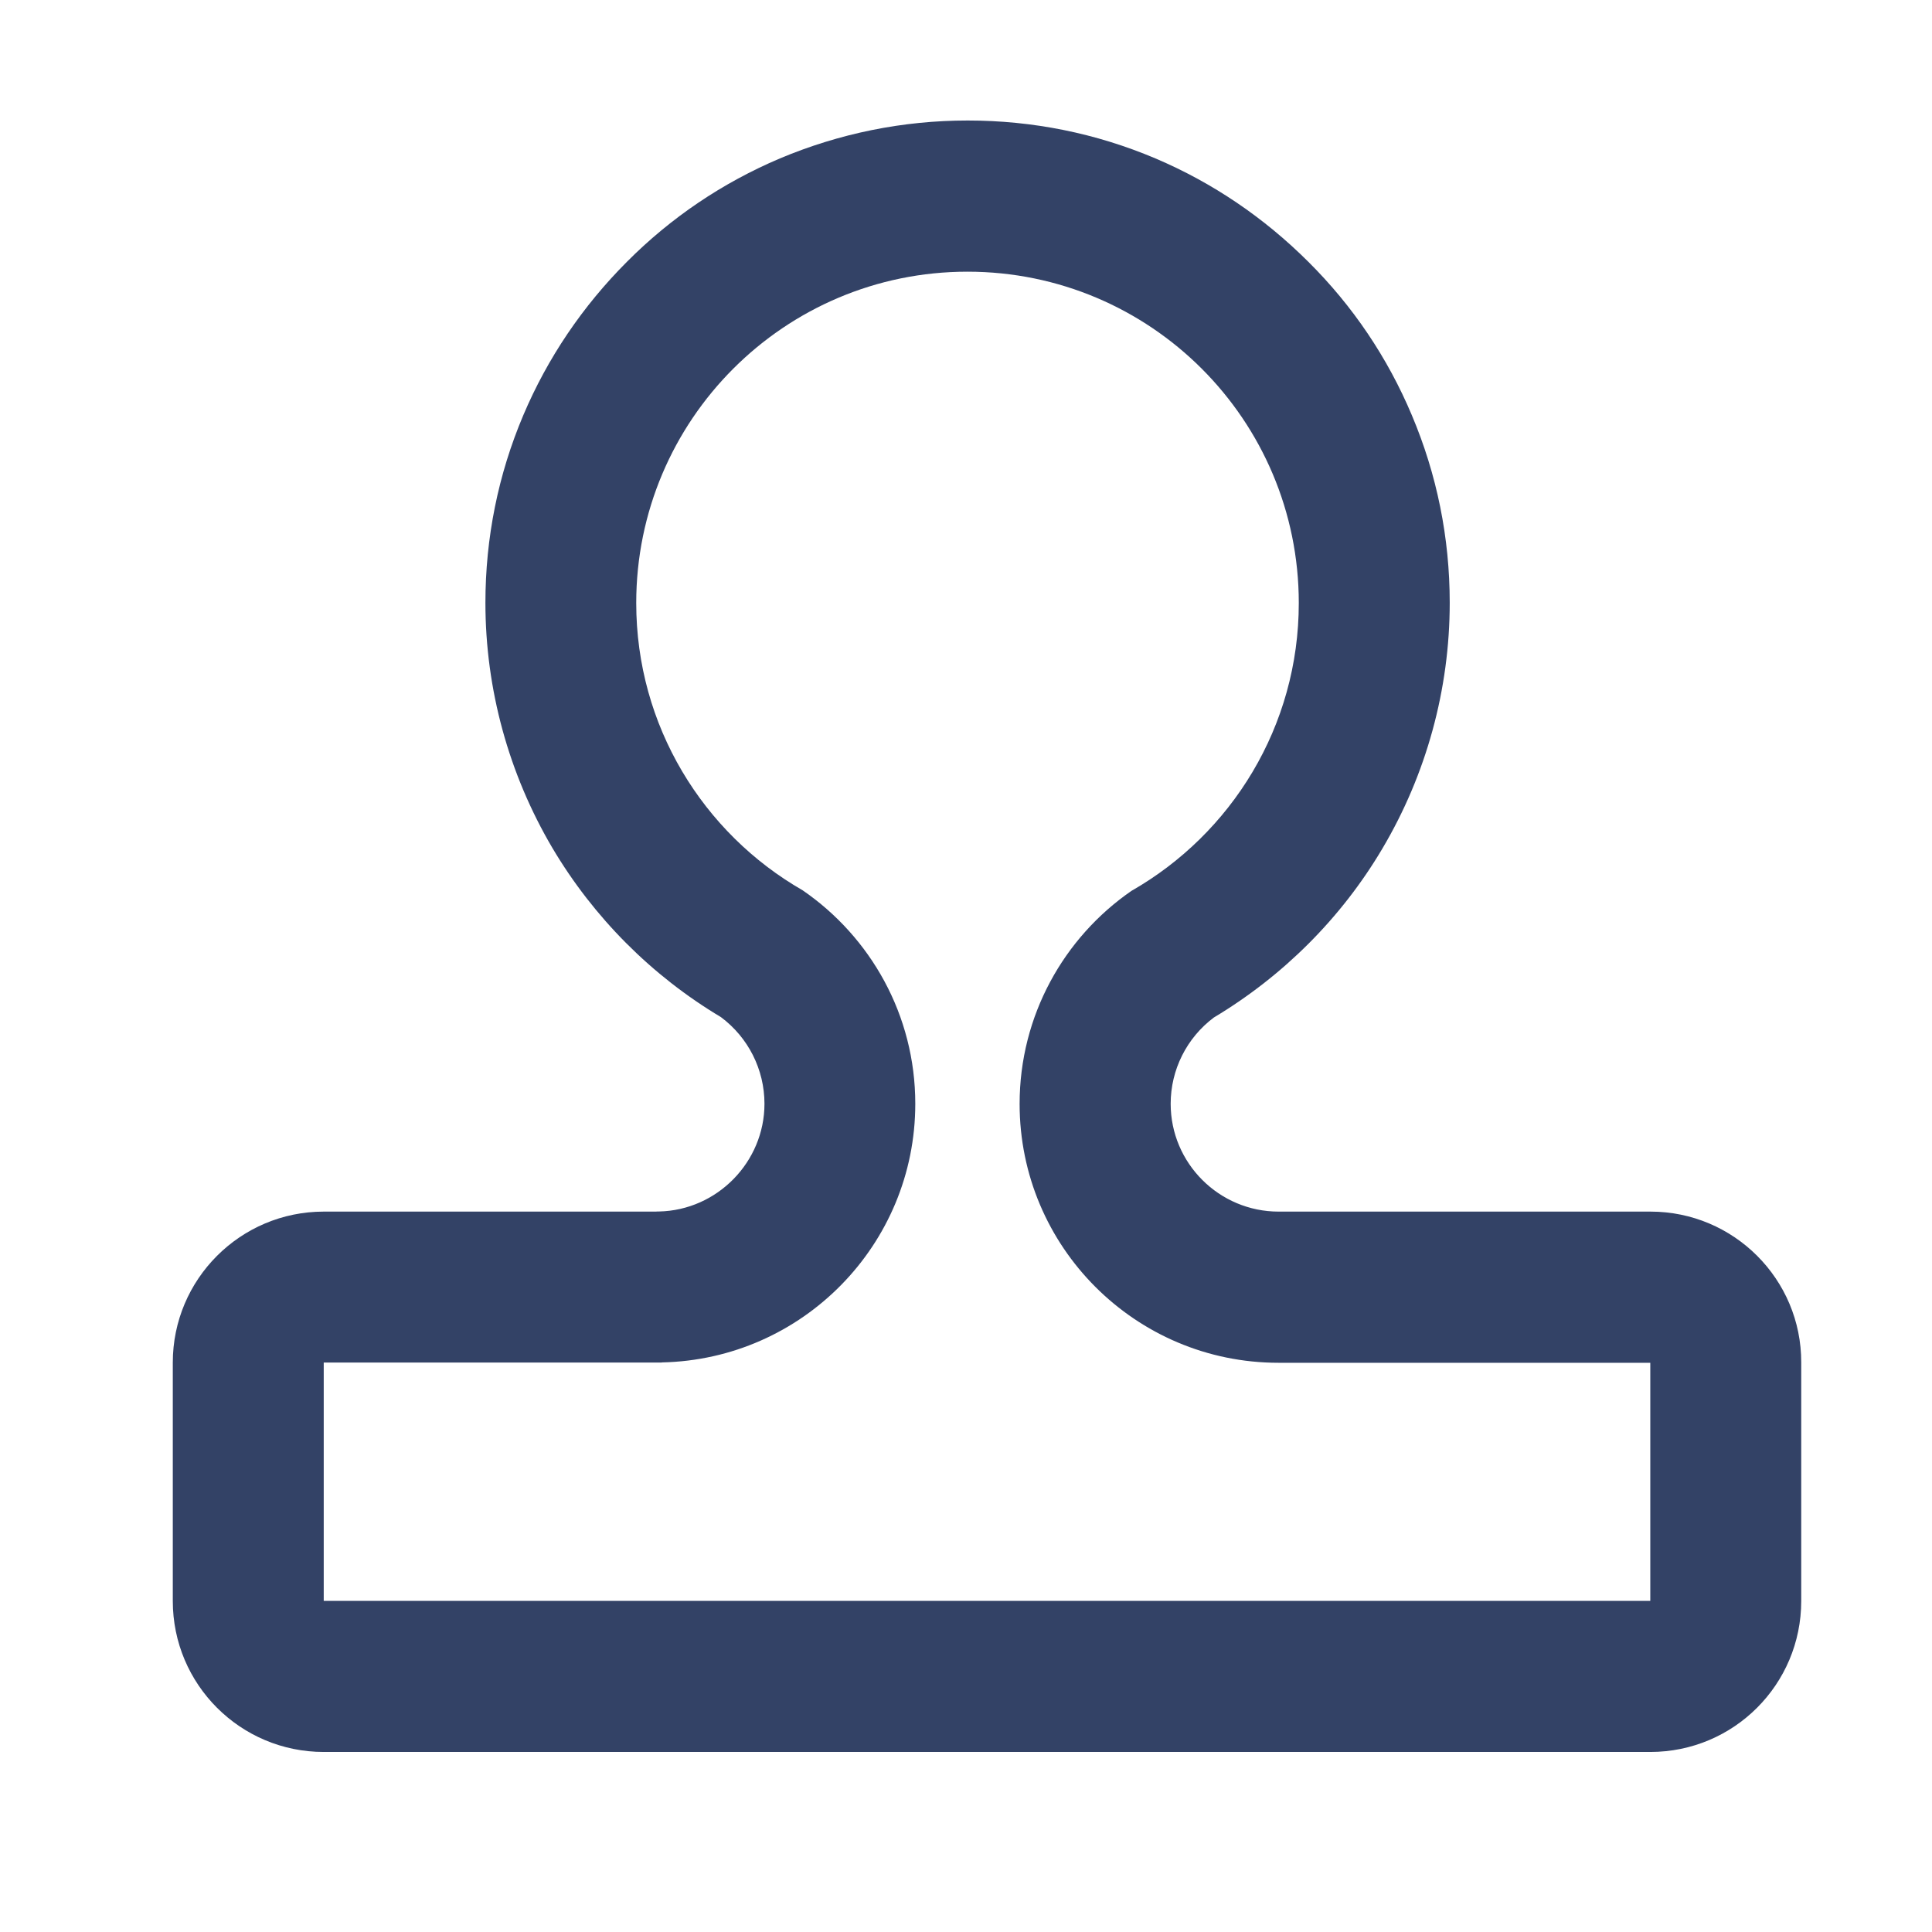<svg xmlns="http://www.w3.org/2000/svg" viewBox="0 0 16 16" class="design-iconfont">
  <path d="M13.669,10.034 L10.589,10.034 C10.097,10.034 9.695,9.634 9.695,9.141 C9.695,8.859 9.828,8.595 10.052,8.427 C10.625,8.084 11.108,7.603 11.448,7.028 C11.812,6.414 12.006,5.709 12.006,4.992 C12.006,4.453 11.9,3.93 11.692,3.438 C11.491,2.961 11.203,2.534 10.836,2.169 C10.469,1.803 10.044,1.514 9.569,1.312 C9.075,1.103 8.552,0.998 8.014,0.998 C7.475,0.998 6.952,1.105 6.459,1.312 C5.983,1.514 5.556,1.802 5.191,2.169 C4.825,2.536 4.536,2.962 4.334,3.438 C4.125,3.931 4.02,4.455 4.02,4.992 C4.02,5.708 4.213,6.409 4.575,7.023 C4.916,7.598 5.397,8.081 5.97,8.423 C6.197,8.592 6.331,8.858 6.331,9.141 C6.331,9.623 5.939,10.023 5.458,10.033 C5.448,10.033 5.439,10.033 5.43,10.034 L2.681,10.034 C1.991,10.034 1.431,10.594 1.431,11.284 L1.431,13.259 C1.431,13.95 1.991,14.509 2.681,14.509 L13.667,14.509 C14.358,14.509 14.917,13.95 14.917,13.259 L14.917,11.284 C14.919,10.594 14.358,10.034 13.669,10.034 Z M13.669,13.258 L2.681,13.258 L2.681,11.284 L5.481,11.284 L5.481,11.283 C6.644,11.259 7.58,10.309 7.58,9.141 C7.58,8.406 7.209,7.759 6.647,7.373 C5.823,6.9 5.269,6.011 5.269,4.994 C5.269,3.478 6.497,2.25 8.012,2.25 C9.528,2.25 10.756,3.478 10.756,4.994 C10.756,6.016 10.198,6.905 9.37,7.378 C8.811,7.764 8.444,8.411 8.444,9.142 C8.444,10.325 9.403,11.286 10.588,11.286 L13.667,11.286 L13.667,13.258 L13.669,13.258 Z" fill="#334266" fill-rule="nonzero"/>
</svg>
